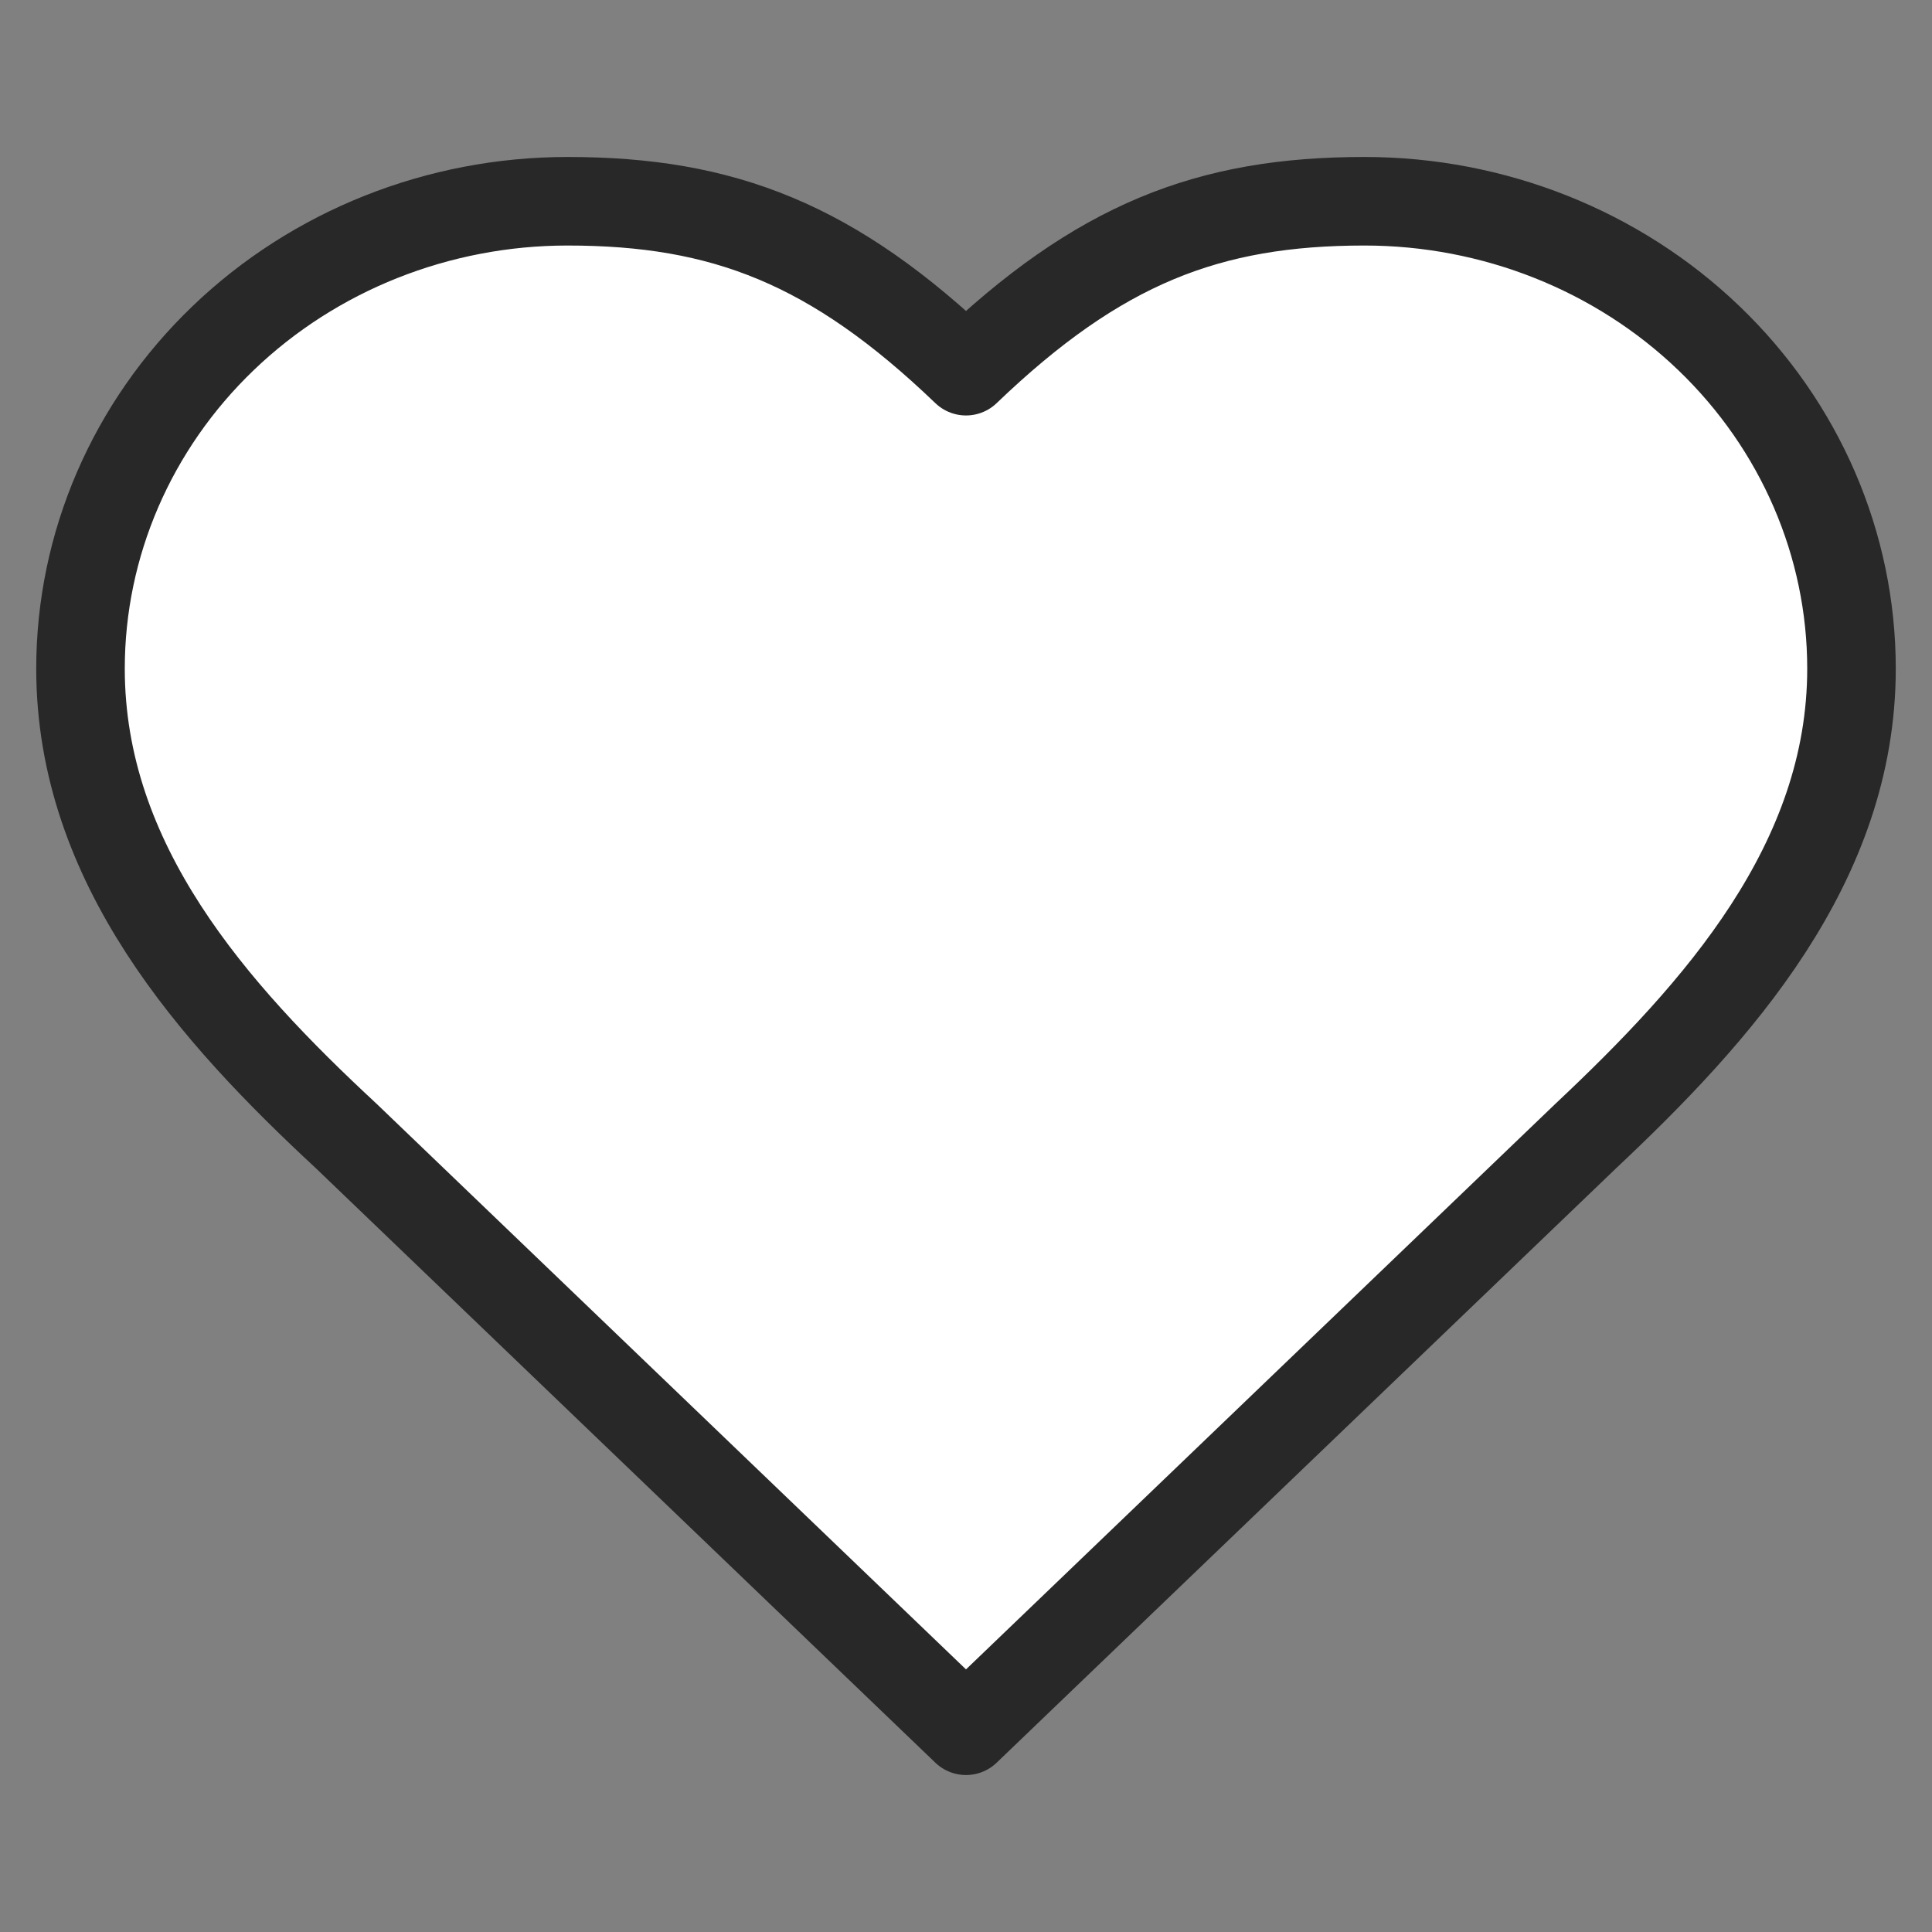 <svg width="48" height="48" viewBox="0 0 48 48" fill="none" xmlns="http://www.w3.org/2000/svg">
<rect x="0" y="0" width="48" height="48" fill="#808080" stroke="none"/>
<path d="M39.4 28.222C42.678 25.14 46 21.446 46 16.611C46 13.532 44.725 10.578 42.456 8.401C40.187 6.223 37.109 5 33.9 5C30.028 5 27.3 6.056 24 9.222C20.7 6.056 17.972 5 14.1 5C10.891 5 7.813 6.223 5.544 8.401C3.275 10.578 2 13.532 2 16.611C2 21.467 5.3 25.161 8.6 28.222L24 43L39.4 28.222Z" fill="white" stroke="#282828" stroke-width="2.2" stroke-linecap="round" stroke-linejoin="round"/>
</svg>
